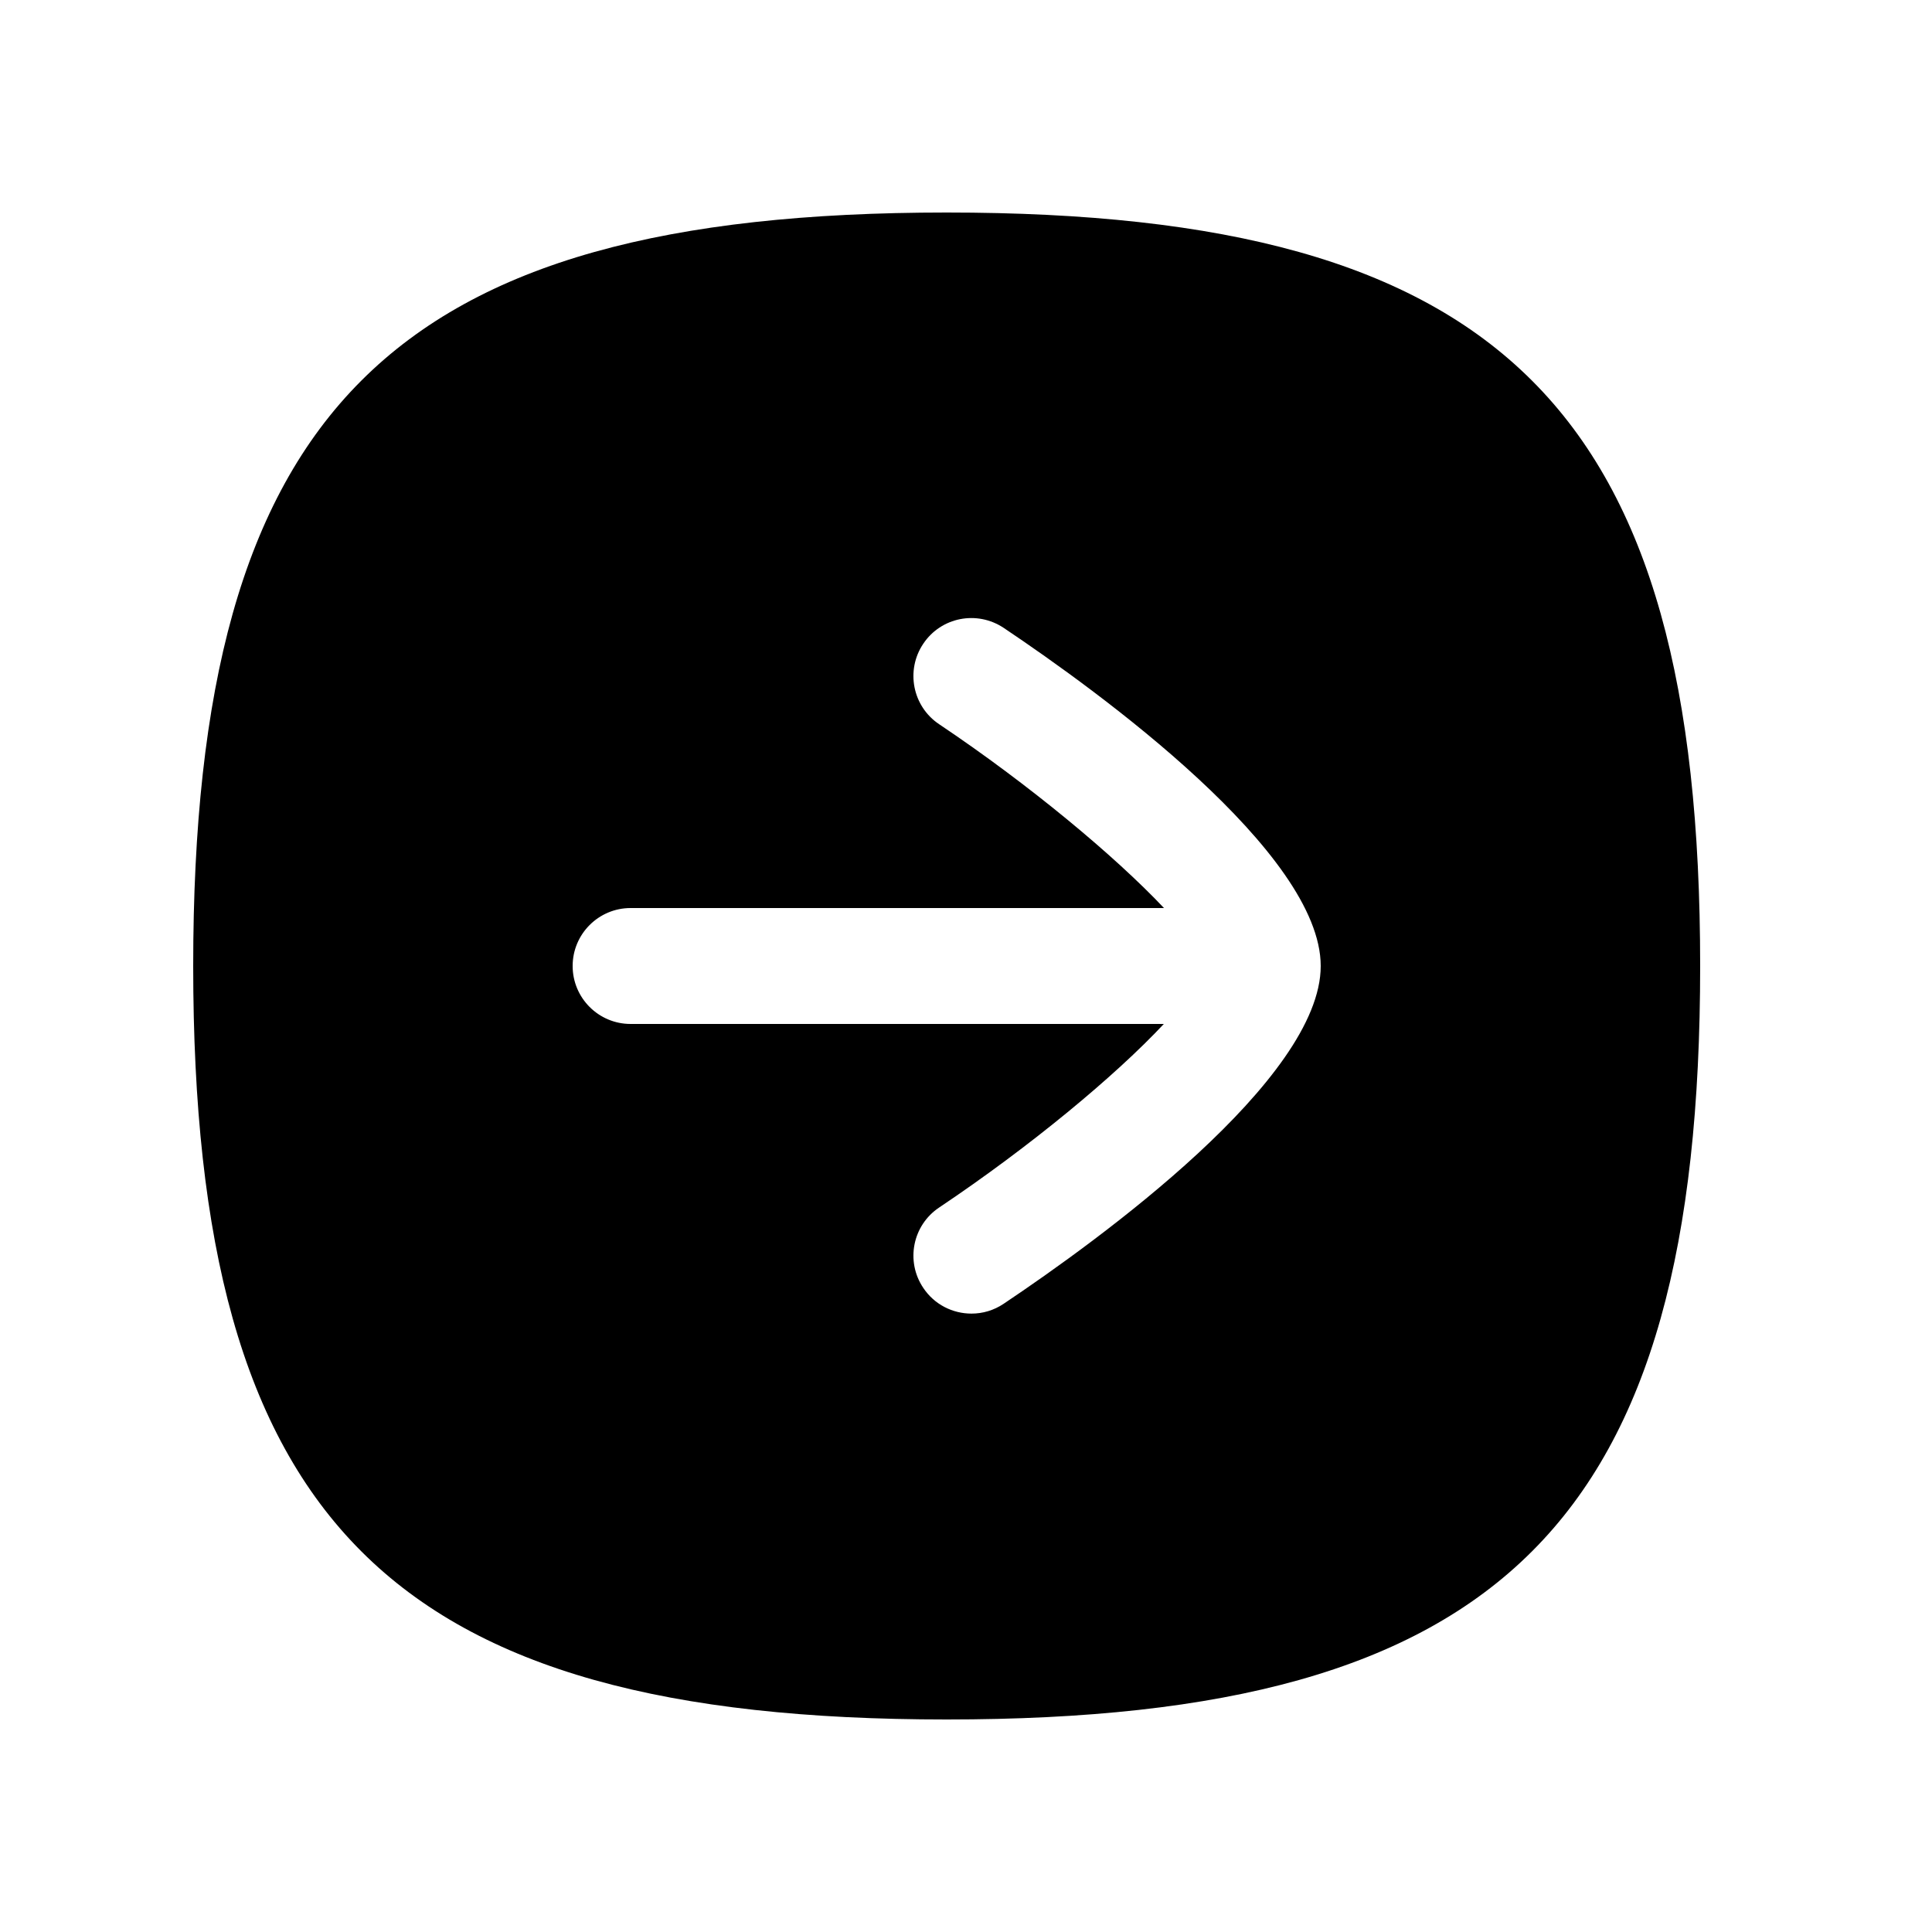 <svg width="48px"  height="48px"  viewBox="0 0 25 24" fill="none" xmlns="http://www.w3.org/2000/svg">
<path fill-rule="evenodd" clip-rule="evenodd" d="M12.987 16.371C12.859 16.457 12.715 16.498 12.571 16.498C12.329 16.498 12.091 16.382 11.947 16.165C11.716 15.821 11.808 15.355 12.153 15.125C13.335 14.333 14.435 13.418 15.06 12.75H8.16C7.746 12.75 7.41 12.414 7.41 12C7.41 11.586 7.746 11.25 8.16 11.25H15.062C14.432 10.582 13.319 9.653 12.152 8.871C11.808 8.641 11.716 8.174 11.947 7.83C12.177 7.486 12.641 7.394 12.988 7.625C14.221 8.452 17.09 10.534 17.09 12C17.09 13.466 14.22 15.545 12.987 16.371ZM12.25 2.25C5.051 2.25 2.5 4.802 2.5 12C2.5 19.198 5.051 21.75 12.25 21.75C19.448 21.75 22 19.198 22 12C22 4.802 19.448 2.25 12.25 2.25Z" fill="#000000" />
</svg>